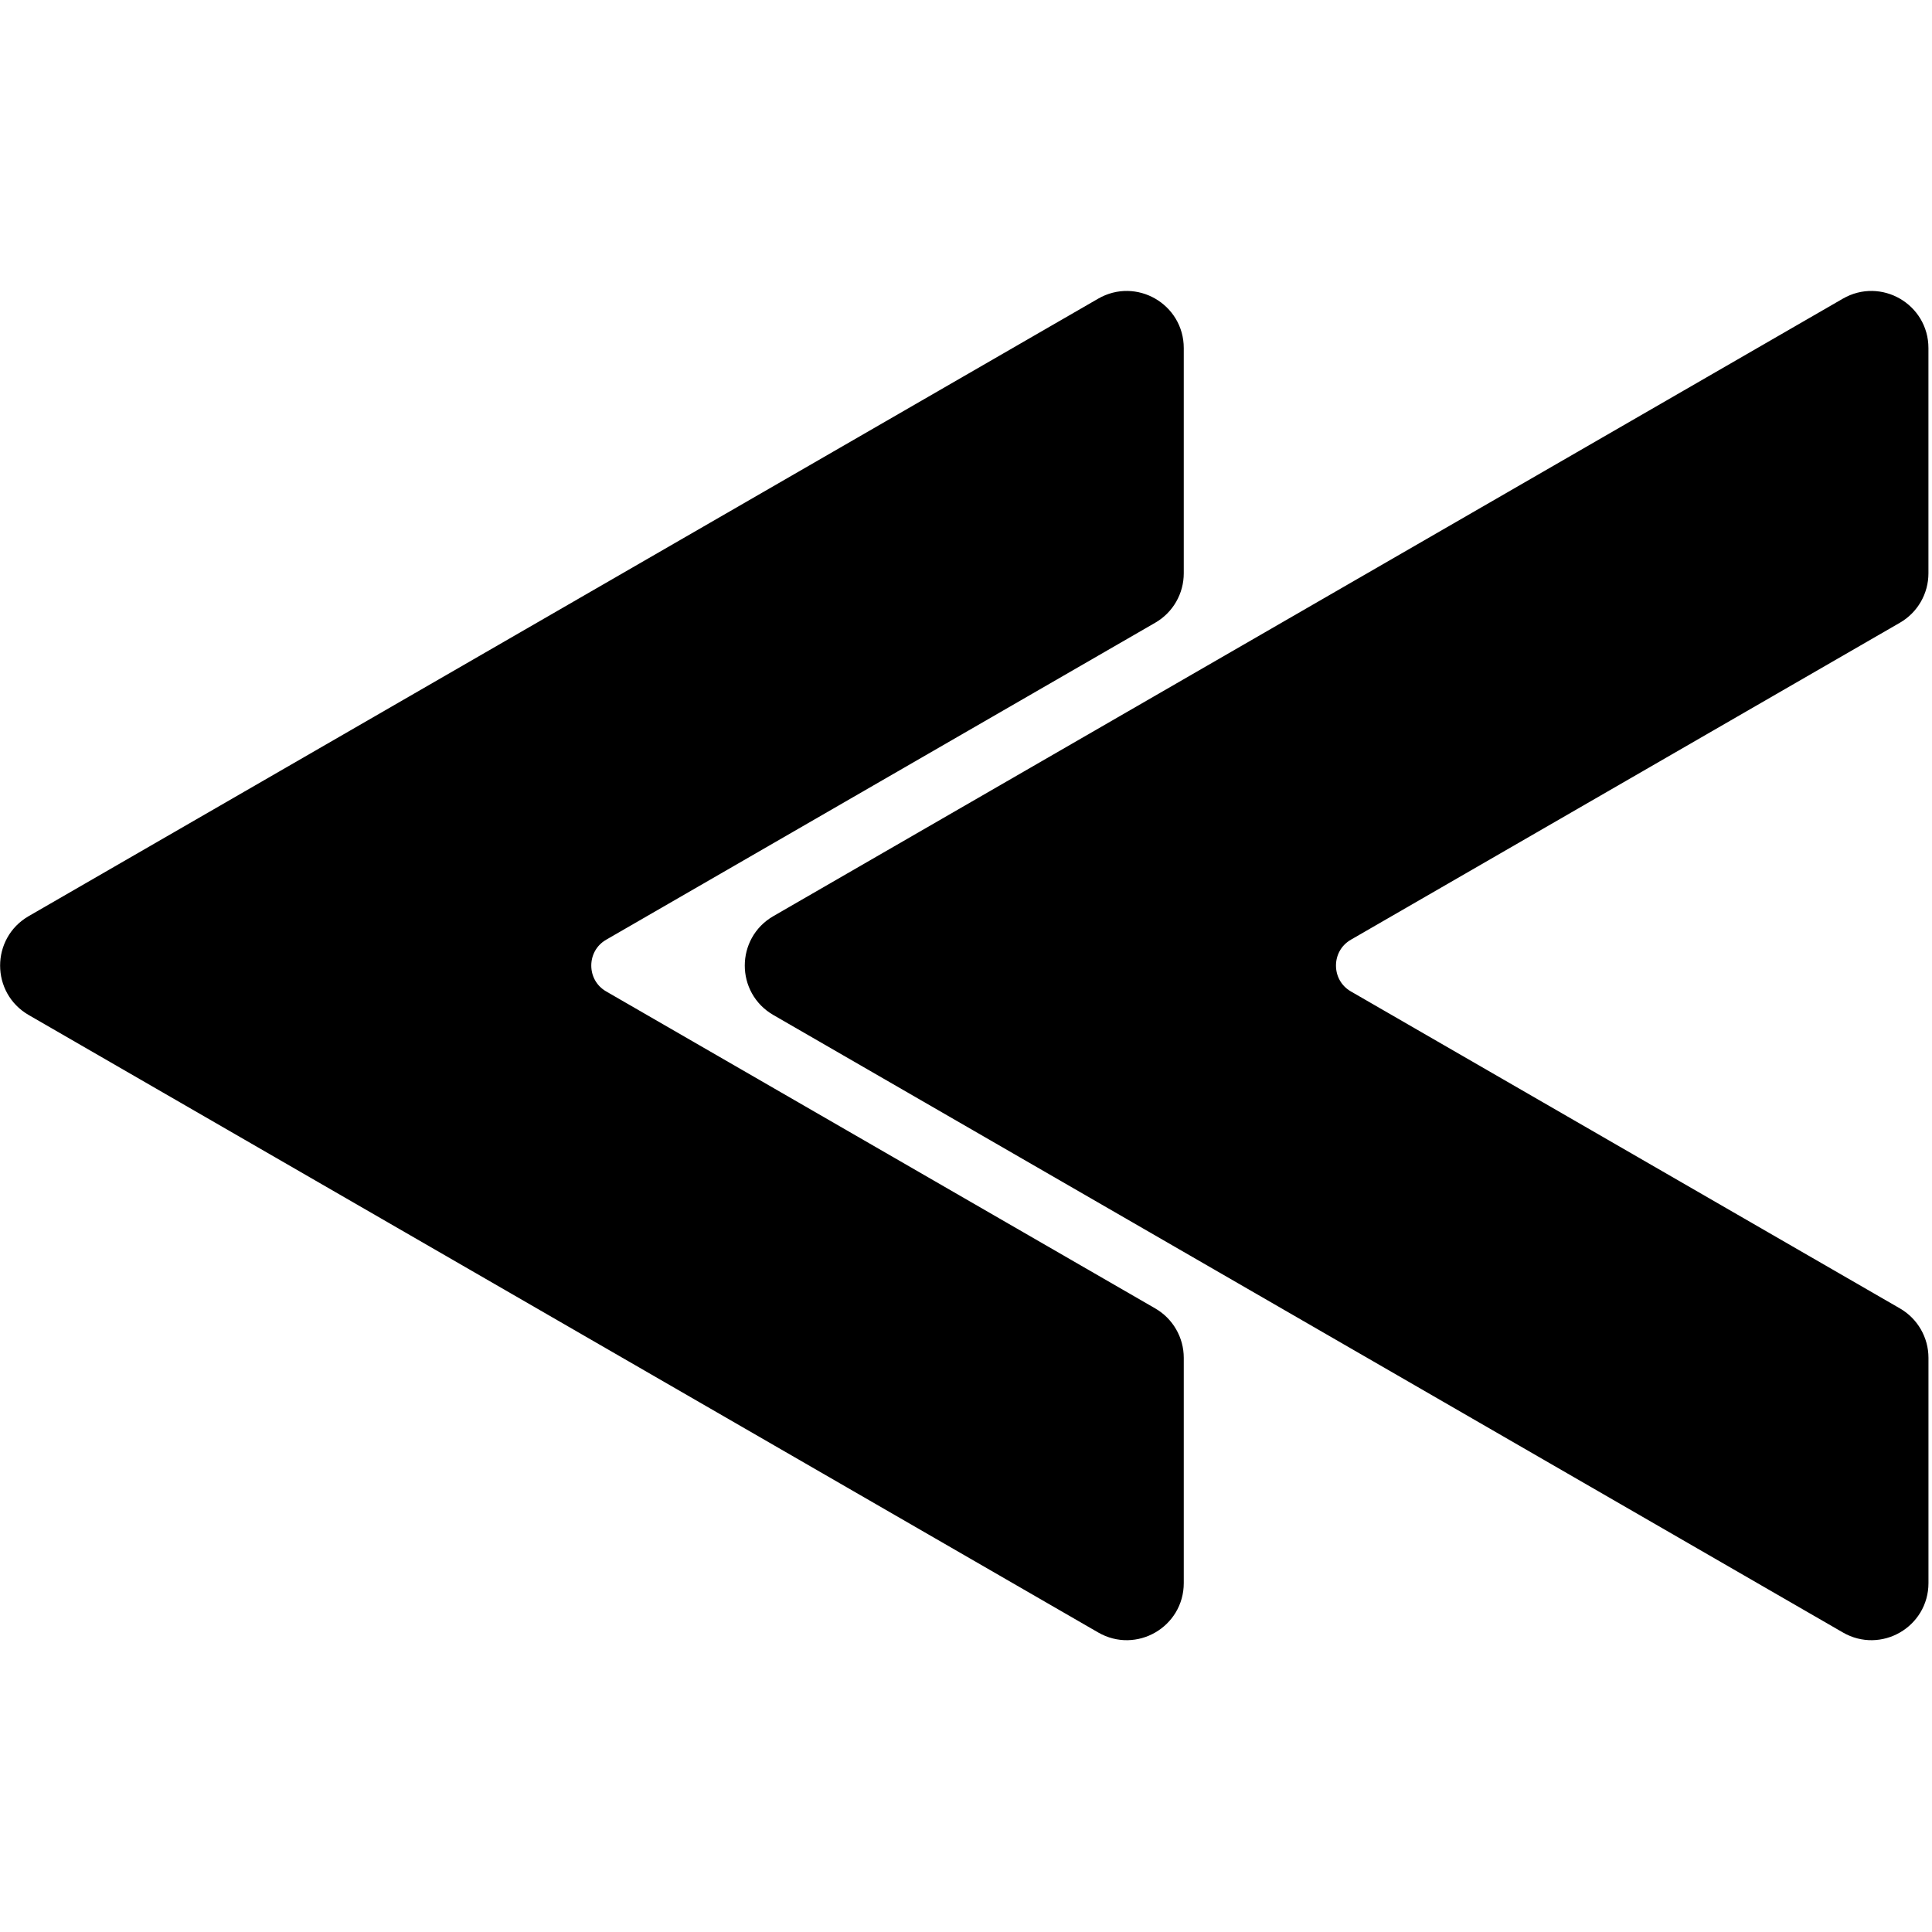 <?xml version="1.0" encoding="UTF-8" standalone="no"?>
<svg
   id="blue_copy"
   style="enable-background:new 0 0 100 100;"
   version="1.1"
   viewBox="0 0 100 100"
   xml:space="preserve"
   sodipodi:docname="Previous icon.svg"
   inkscape:export-filename="C:\Users\luisa\Proyectos\Programas\Stereux\Properties\Icons\Previous icon.png"
   inkscape:export-xdpi="30.719999"
   inkscape:export-ydpi="30.719999"
   inkscape:version="1.1.1 (3bf5ae0d25, 2021-09-20)"
   xmlns:inkscape="http://www.inkscape.org/namespaces/inkscape"
   xmlns:sodipodi="http://sodipodi.sourceforge.net/DTD/sodipodi-0.dtd"
   xmlns="http://www.w3.org/2000/svg"
   xmlns:svg="http://www.w3.org/2000/svg"><defs
     id="defs22" /><sodipodi:namedview
     id="namedview20"
     pagecolor="#505050"
     bordercolor="#eeeeee"
     borderopacity="1"
     inkscape:pageshadow="0"
     inkscape:pageopacity="0"
     inkscape:pagecheckerboard="0"
     showgrid="false"
     inkscape:zoom="3.6769553"
     inkscape:cx="42.698371"
     inkscape:cy="46.913815"
     inkscape:window-width="1366"
     inkscape:window-height="705"
     inkscape:window-x="-8"
     inkscape:window-y="-8"
     inkscape:window-maximized="1"
     inkscape:current-layer="blue_copy" /><g
     id="Layer_8_copy_4"
     transform="matrix(1.406,0,0,1.406,-21.885,-20.313)"><path
       d="m 58.644,27.26 v 8.294 c 0,0.571 -0.305,1.1 -0.8,1.385 L 37.632,48.608 c -1.066,0.616 -1.066,2.155 0,2.771 l 20.212,11.669 c 0.495,0.286 0.8,0.814 0.8,1.385 v 8.294 c 0,1.231 -1.333,2.001 -2.399,1.385 L 16.869,51.379 c -1.066,-0.616 -1.066,-2.155 0,-2.771 L 56.244,25.875 c 1.067,-0.616 2.4,0.154 2.4,1.385 z"
       id="path2" /><path
       d="m 57.844,63.048 -2.376,-1.372 c -0.013,0.043 -0.023,0.09 -0.032,0.136 l 0.409,0.236 c 0.495,0.286 0.8,0.814 0.8,1.385 v 8.294 c 0,1.008 -0.894,1.693 -1.803,1.575 l 1.404,0.81 c 1.066,0.616 2.399,-0.154 2.399,-1.385 v -8.294 c -0.001,-0.571 -0.306,-1.099 -0.801,-1.385 z"
       id="path4" /><path
       d="M 37.632,48.608 57.844,36.939 c 0.495,-0.286 0.8,-0.814 0.8,-1.385 V 27.26 c 0,-1.115 -1.092,-1.84 -2.091,-1.512 0.054,0.16 0.091,0.328 0.091,0.512 v 8.294 c 0,0.571 -0.305,1.1 -0.8,1.385 L 35.632,47.608 c -0.078,0.052 -0.745,0.516 -0.8,1.385 -0.057,0.911 0.609,1.467 0.673,1.518 0.639,0.443 1.277,0.885 1.916,1.328 -0.032,-0.112 -0.07,-0.312 0.019,-0.51 0.011,-0.025 0.024,-0.049 0.037,-0.07 -0.895,-0.672 -0.852,-2.069 0.155,-2.651 z"
       id="path6" /><path
       d="m 58.644,27.26 v 8.294 c 0,0.571 -0.305,1.1 -0.8,1.385 L 37.632,48.608 c -1.066,0.616 -1.066,2.155 0,2.771 l 20.212,11.669 c 0.495,0.286 0.8,0.814 0.8,1.385 v 8.294 c 0,1.231 -1.333,2.001 -2.399,1.385 L 16.869,51.379 c -1.066,-0.616 -1.066,-2.155 0,-2.771 L 56.244,25.875 c 1.067,-0.616 2.4,0.154 2.4,1.385 z"
       style="fill:none;stroke:#000000;stroke-miterlimit:10"
       id="path8" /><path
       d="m 86.058,27.26 v 8.294 c 0,0.571 -0.305,1.1 -0.8,1.385 L 65.047,48.608 c -1.066,0.616 -1.066,2.155 0,2.771 l 20.212,11.669 c 0.495,0.286 0.8,0.814 0.8,1.385 v 8.294 c 0,1.231 -1.333,2.001 -2.399,1.385 L 44.283,51.379 c -1.066,-0.616 -1.066,-2.155 0,-2.771 L 83.658,25.875 c 1.067,-0.616 2.4,0.154 2.4,1.385 z"
       id="path10" /><path
       d="m 85.258,63.048 -2.376,-1.372 c -0.013,0.043 -0.023,0.09 -0.032,0.136 l 0.409,0.236 c 0.495,0.286 0.8,0.814 0.8,1.385 v 8.294 c 0,1.008 -0.894,1.693 -1.803,1.575 l 1.404,0.81 c 1.066,0.616 2.399,-0.154 2.399,-1.385 v -8.294 c -10e-4,-0.571 -0.306,-1.099 -0.801,-1.385 z"
       id="path12" /><path
       d="M 65.047,48.608 85.259,36.939 c 0.495,-0.286 0.8,-0.814 0.8,-1.385 V 27.26 c 0,-1.115 -1.092,-1.84 -2.091,-1.512 0.054,0.16 0.091,0.328 0.091,0.512 v 8.294 c 0,0.571 -0.305,1.1 -0.8,1.385 L 63.047,47.608 c -0.078,0.052 -0.745,0.516 -0.8,1.385 -0.057,0.911 0.609,1.467 0.673,1.518 0.639,0.443 1.277,0.885 1.916,1.328 -0.032,-0.112 -0.07,-0.312 0.019,-0.51 0.011,-0.025 0.024,-0.049 0.037,-0.07 -0.896,-0.672 -0.853,-2.069 0.155,-2.651 z"
       id="path14" /><path
       d="m 86.058,27.26 v 8.294 c 0,0.571 -0.305,1.1 -0.8,1.385 L 65.047,48.608 c -1.066,0.616 -1.066,2.155 0,2.771 l 20.212,11.669 c 0.495,0.286 0.8,0.814 0.8,1.385 v 8.294 c 0,1.231 -1.333,2.001 -2.399,1.385 L 44.283,51.379 c -1.066,-0.616 -1.066,-2.155 0,-2.771 L 83.658,25.875 c 1.067,-0.616 2.4,0.154 2.4,1.385 z"
       style="fill:none;stroke:#000000;stroke-miterlimit:10"
       id="path16" /></g></svg>
